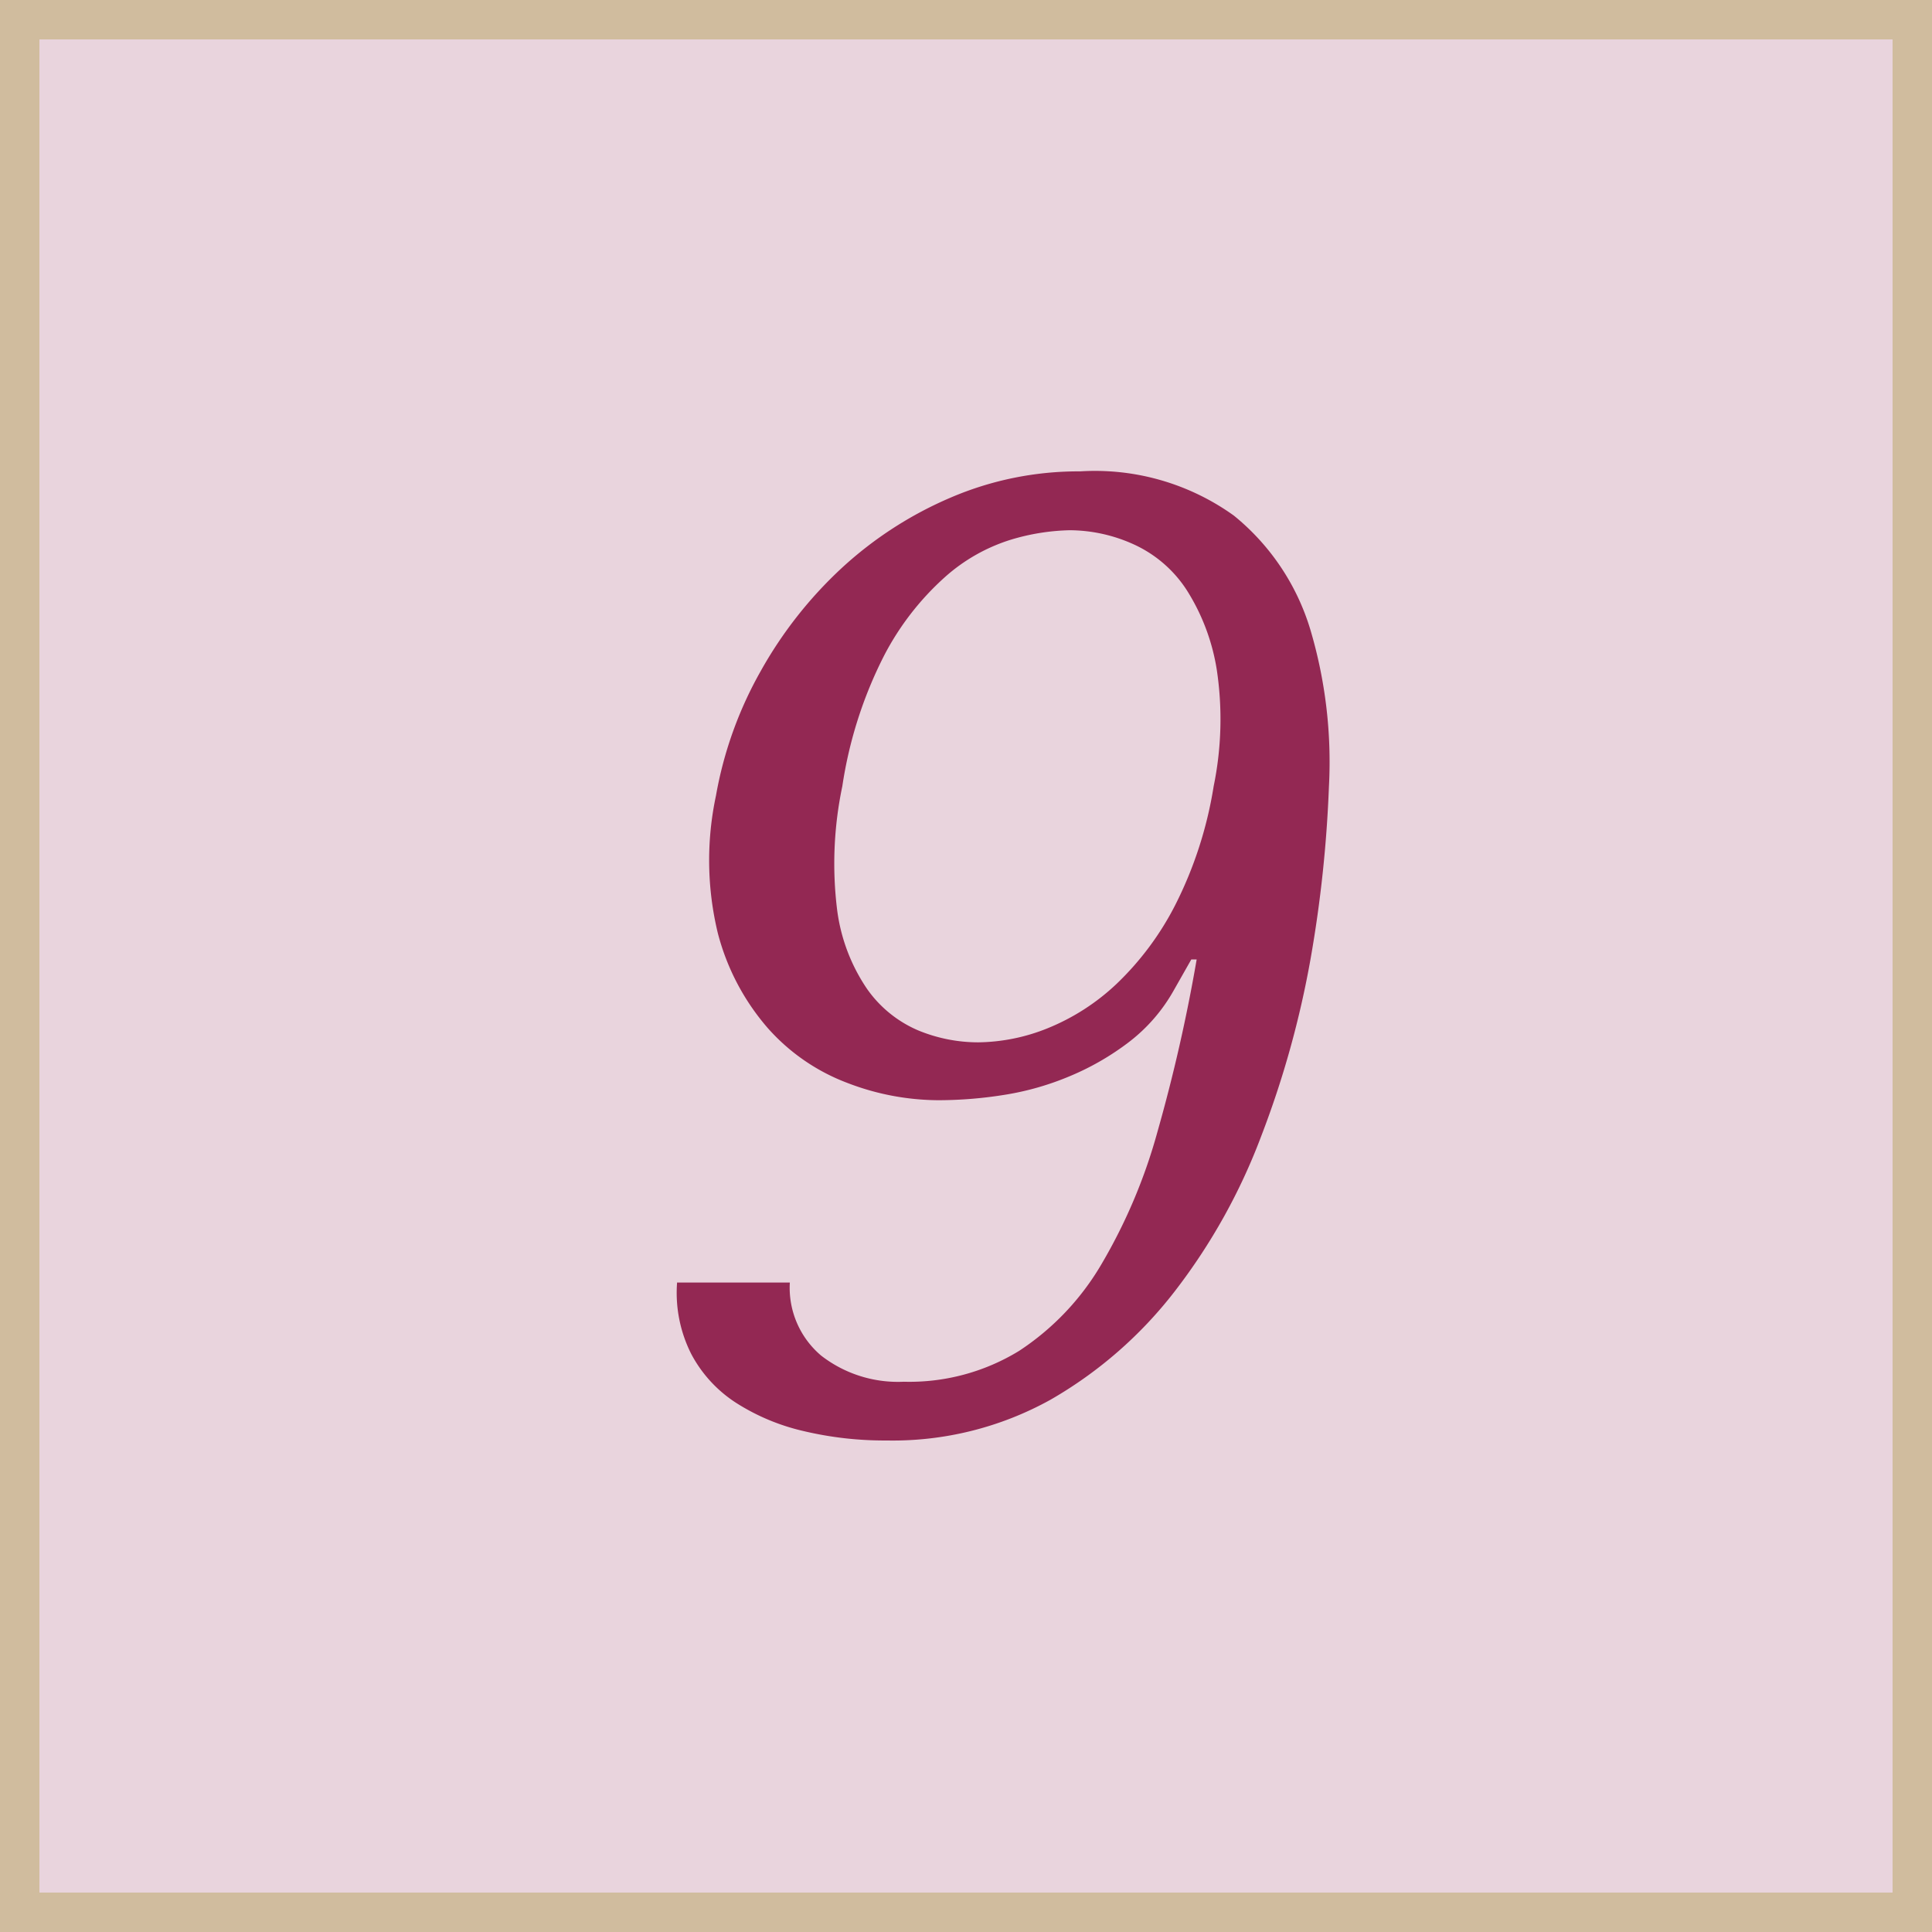 <svg id="_9.svg" data-name="9.svg" xmlns="http://www.w3.org/2000/svg" width="49" height="49" viewBox="0 0 49 49">
  <defs>
    <style>
      .cls-1 {
        fill: #e9d4dd;
        stroke: #d0bc9e;
        stroke-width: 1px;
      }

      .cls-2 {
        fill: #932853;
        fill-rule: evenodd;
      }
    </style>
  </defs>
  <rect class="cls-1" x="0.5" y="0.5" width="48" height="48"/>
  <path class="cls-2" d="M796.673,97.022a3.439,3.439,0,0,0,.359,1.819,3.324,3.324,0,0,0,1.141,1.241,5.452,5.452,0,0,0,1.71.714,8.9,8.9,0,0,0,2.1.238A8.246,8.246,0,0,0,806.144,100a10.737,10.737,0,0,0,3.154-2.754,15.155,15.155,0,0,0,2.188-3.927,24.4,24.4,0,0,0,1.257-4.522,32.164,32.164,0,0,0,.462-4.352,11.774,11.774,0,0,0-.472-3.978,5.92,5.92,0,0,0-1.939-2.89,6.036,6.036,0,0,0-3.9-1.122,8.219,8.219,0,0,0-3.278.663,9.671,9.671,0,0,0-2.764,1.785,10.613,10.613,0,0,0-2.059,2.618,9.9,9.9,0,0,0-1.135,3.162,7.854,7.854,0,0,0,.048,3.485,5.944,5.944,0,0,0,1.261,2.4,5.092,5.092,0,0,0,2.015,1.394,6.482,6.482,0,0,0,2.318.442,10.648,10.648,0,0,0,1.673-.136,7.141,7.141,0,0,0,1.665-.476,6.742,6.742,0,0,0,1.5-.867,4.3,4.3,0,0,0,1.132-1.309l0.444-.782h0.136a42.013,42.013,0,0,1-.989,4.352,13.839,13.839,0,0,1-1.429,3.383,6.633,6.633,0,0,1-2.086,2.193,5.327,5.327,0,0,1-2.927.782,3.176,3.176,0,0,1-2.093-.663,2.253,2.253,0,0,1-.794-1.853h-2.856Zm12.635-9.571a7.445,7.445,0,0,1-1.493,2.006,5.6,5.6,0,0,1-1.745,1.122,4.826,4.826,0,0,1-1.762.357,3.988,3.988,0,0,1-1.528-.306,3.04,3.04,0,0,1-1.293-1.054,4.605,4.605,0,0,1-.754-1.989,9.541,9.541,0,0,1,.13-3.145,10.8,10.8,0,0,1,1.06-3.315,7,7,0,0,1,1.541-1.989,4.524,4.524,0,0,1,1.68-.952,5.563,5.563,0,0,1,1.487-.238,3.96,3.96,0,0,1,1.62.357,3.161,3.161,0,0,1,1.344,1.156,5.323,5.323,0,0,1,.765,2.023,8.44,8.44,0,0,1-.079,2.958A10.187,10.187,0,0,1,809.308,87.451Z" transform="translate(-779.5 -64.5)"/>
</svg>
